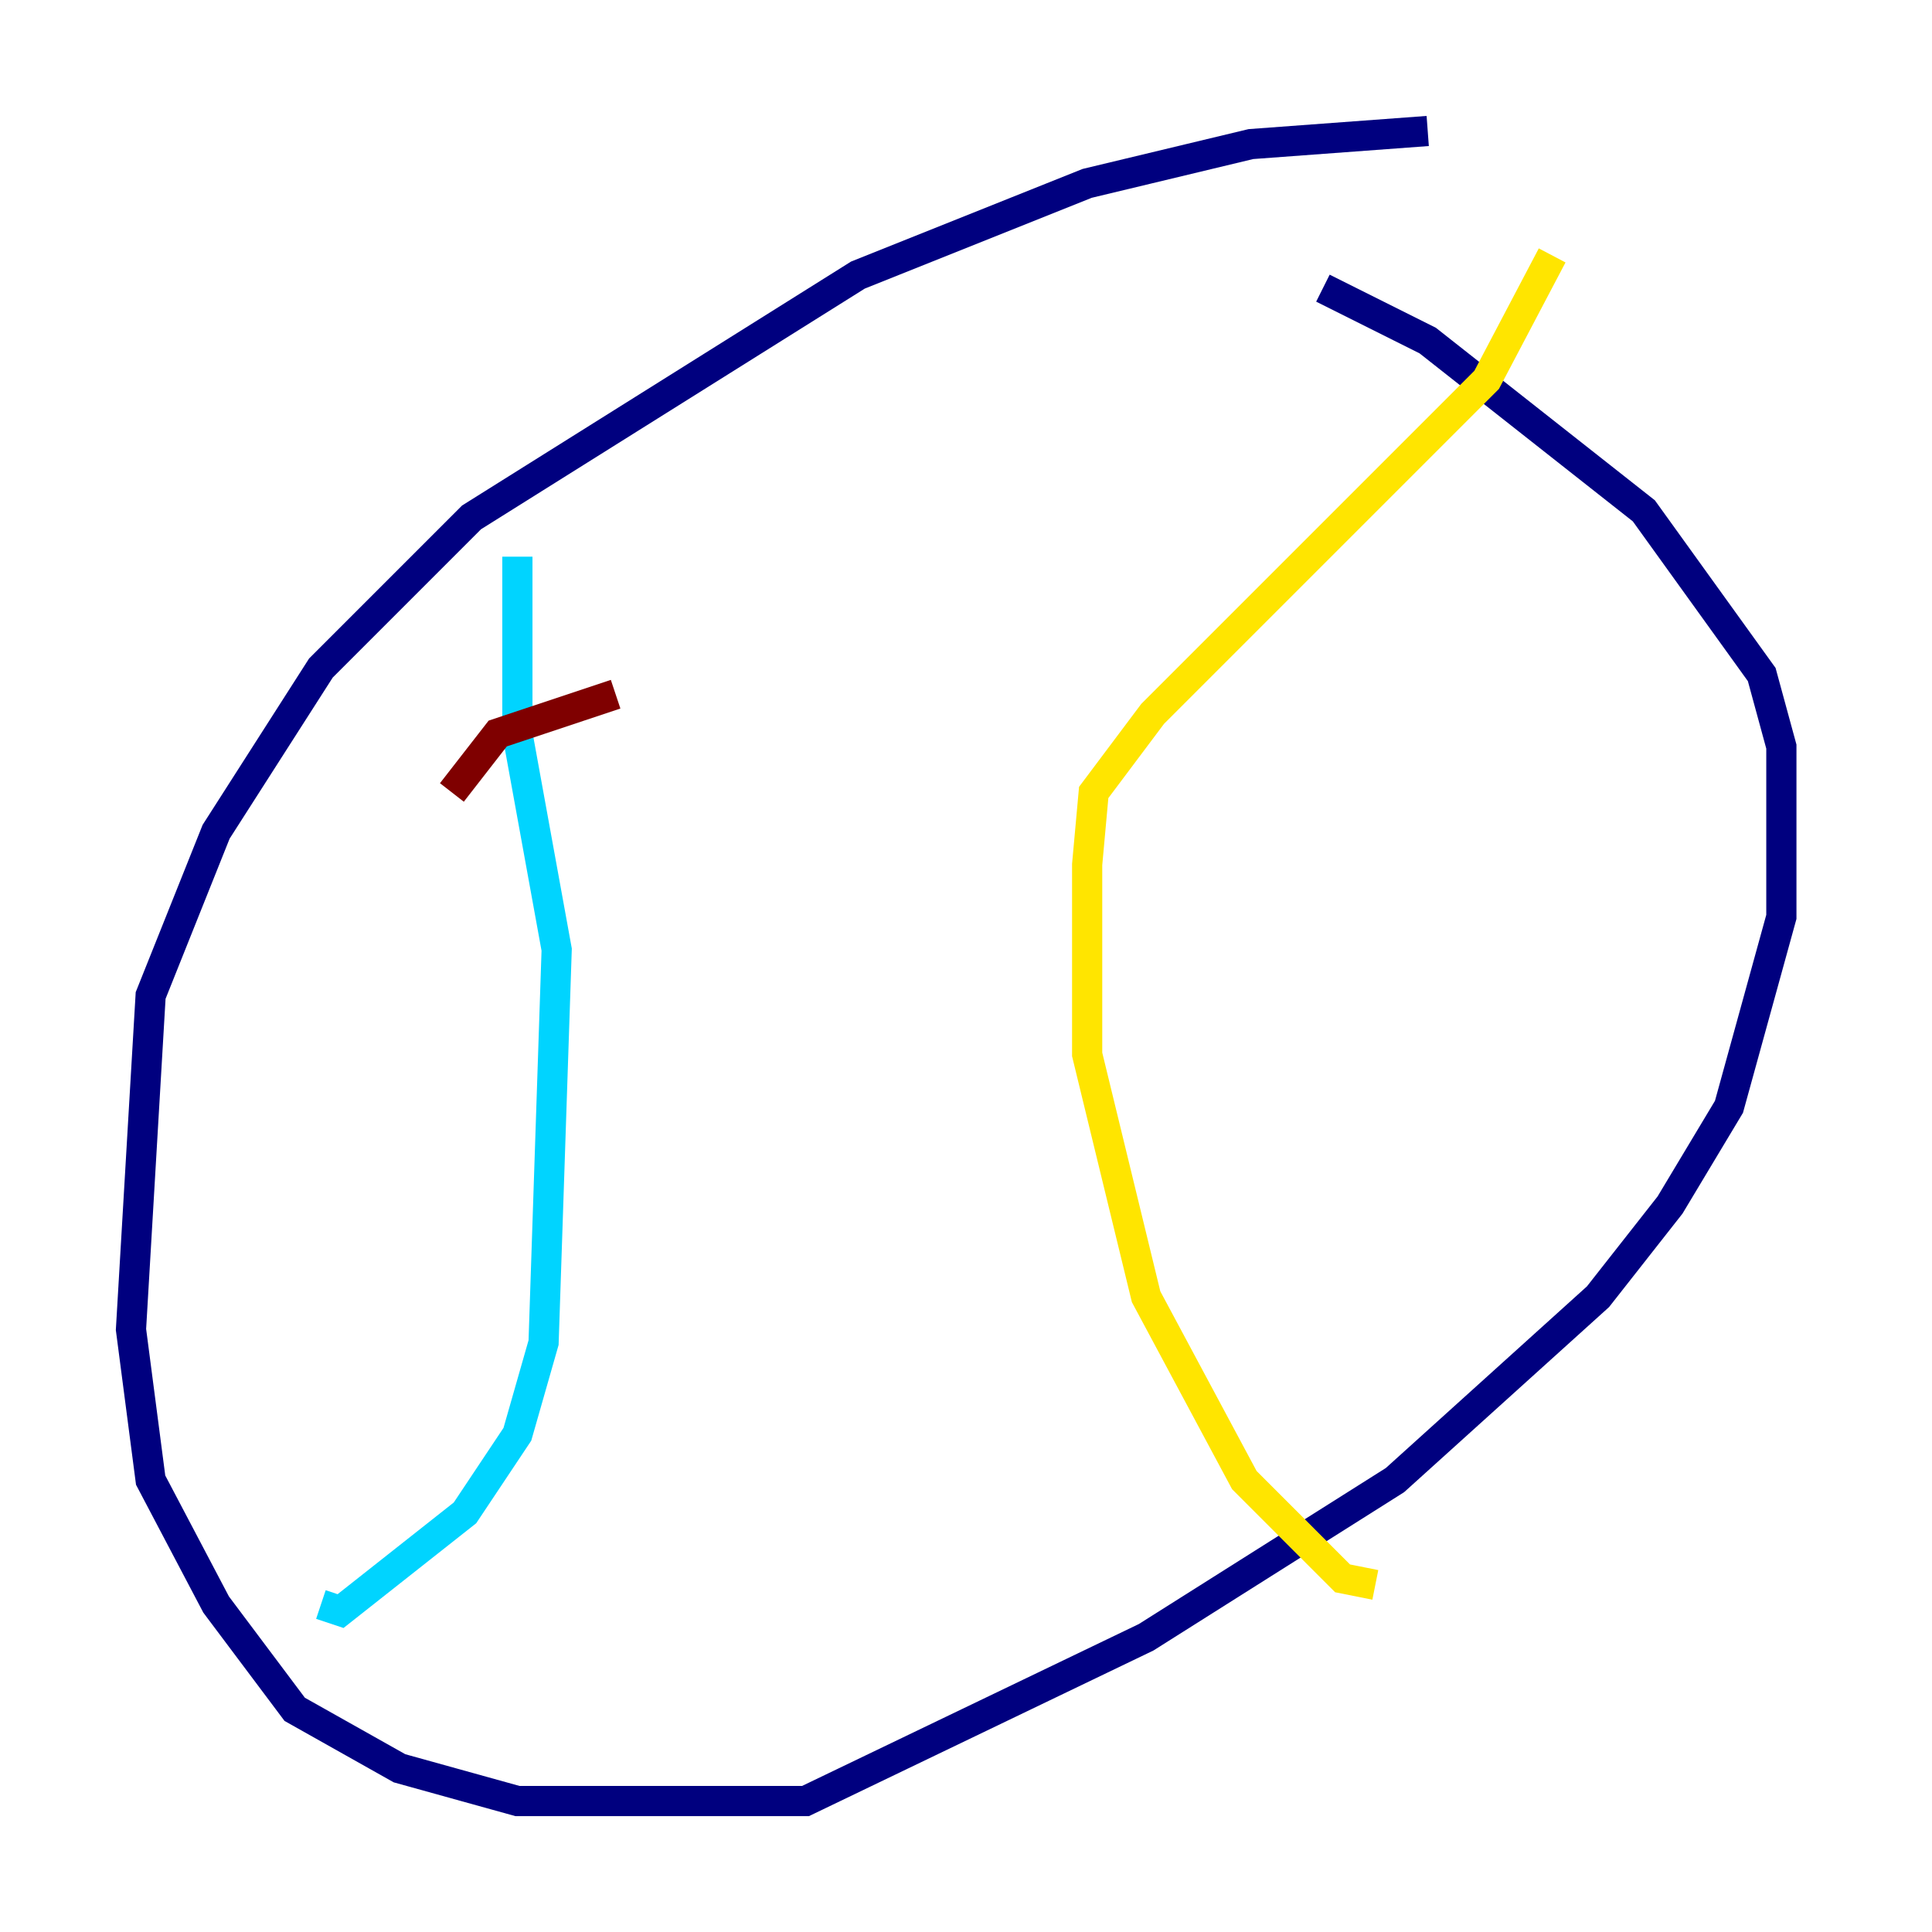 <?xml version="1.0" encoding="utf-8" ?>
<svg baseProfile="tiny" height="128" version="1.2" viewBox="0,0,128,128" width="128" xmlns="http://www.w3.org/2000/svg" xmlns:ev="http://www.w3.org/2001/xml-events" xmlns:xlink="http://www.w3.org/1999/xlink"><defs /><polyline fill="none" points="94.59,8.678 82.875,9.546 72.027,12.149 56.841,18.224 31.241,34.278 21.261,44.258 14.319,55.105 9.98,65.953 8.678,88.081 9.98,98.061 14.319,106.305 19.525,113.248 26.468,117.153 34.278,119.322 53.37,119.322 75.932,108.475 92.42,98.061 105.871,85.912 110.644,79.837 114.549,73.329 118.02,60.746 118.02,49.464 116.719,44.691 108.909,33.844 94.59,22.563 87.647,19.091" stroke="#00007f" stroke-width="2" /><polyline fill="none" points="34.278,36.881 34.278,48.597 36.881,62.915 36.014,88.949 34.278,95.024 30.807,100.231 22.563,106.739 21.261,106.305" stroke="#00d4ff" stroke-width="2" /><polyline fill="none" points="102.834,16.922 98.495,25.166 76.366,47.295 72.461,52.502 72.027,57.275 72.027,69.858 75.932,85.912 82.441,98.061 88.949,104.57 91.119,105.003" stroke="#ffe500" stroke-width="2" /><polyline fill="none" points="29.939,52.502 32.976,48.597 40.786,45.993" stroke="#7f0000" stroke-width="2" /></svg>